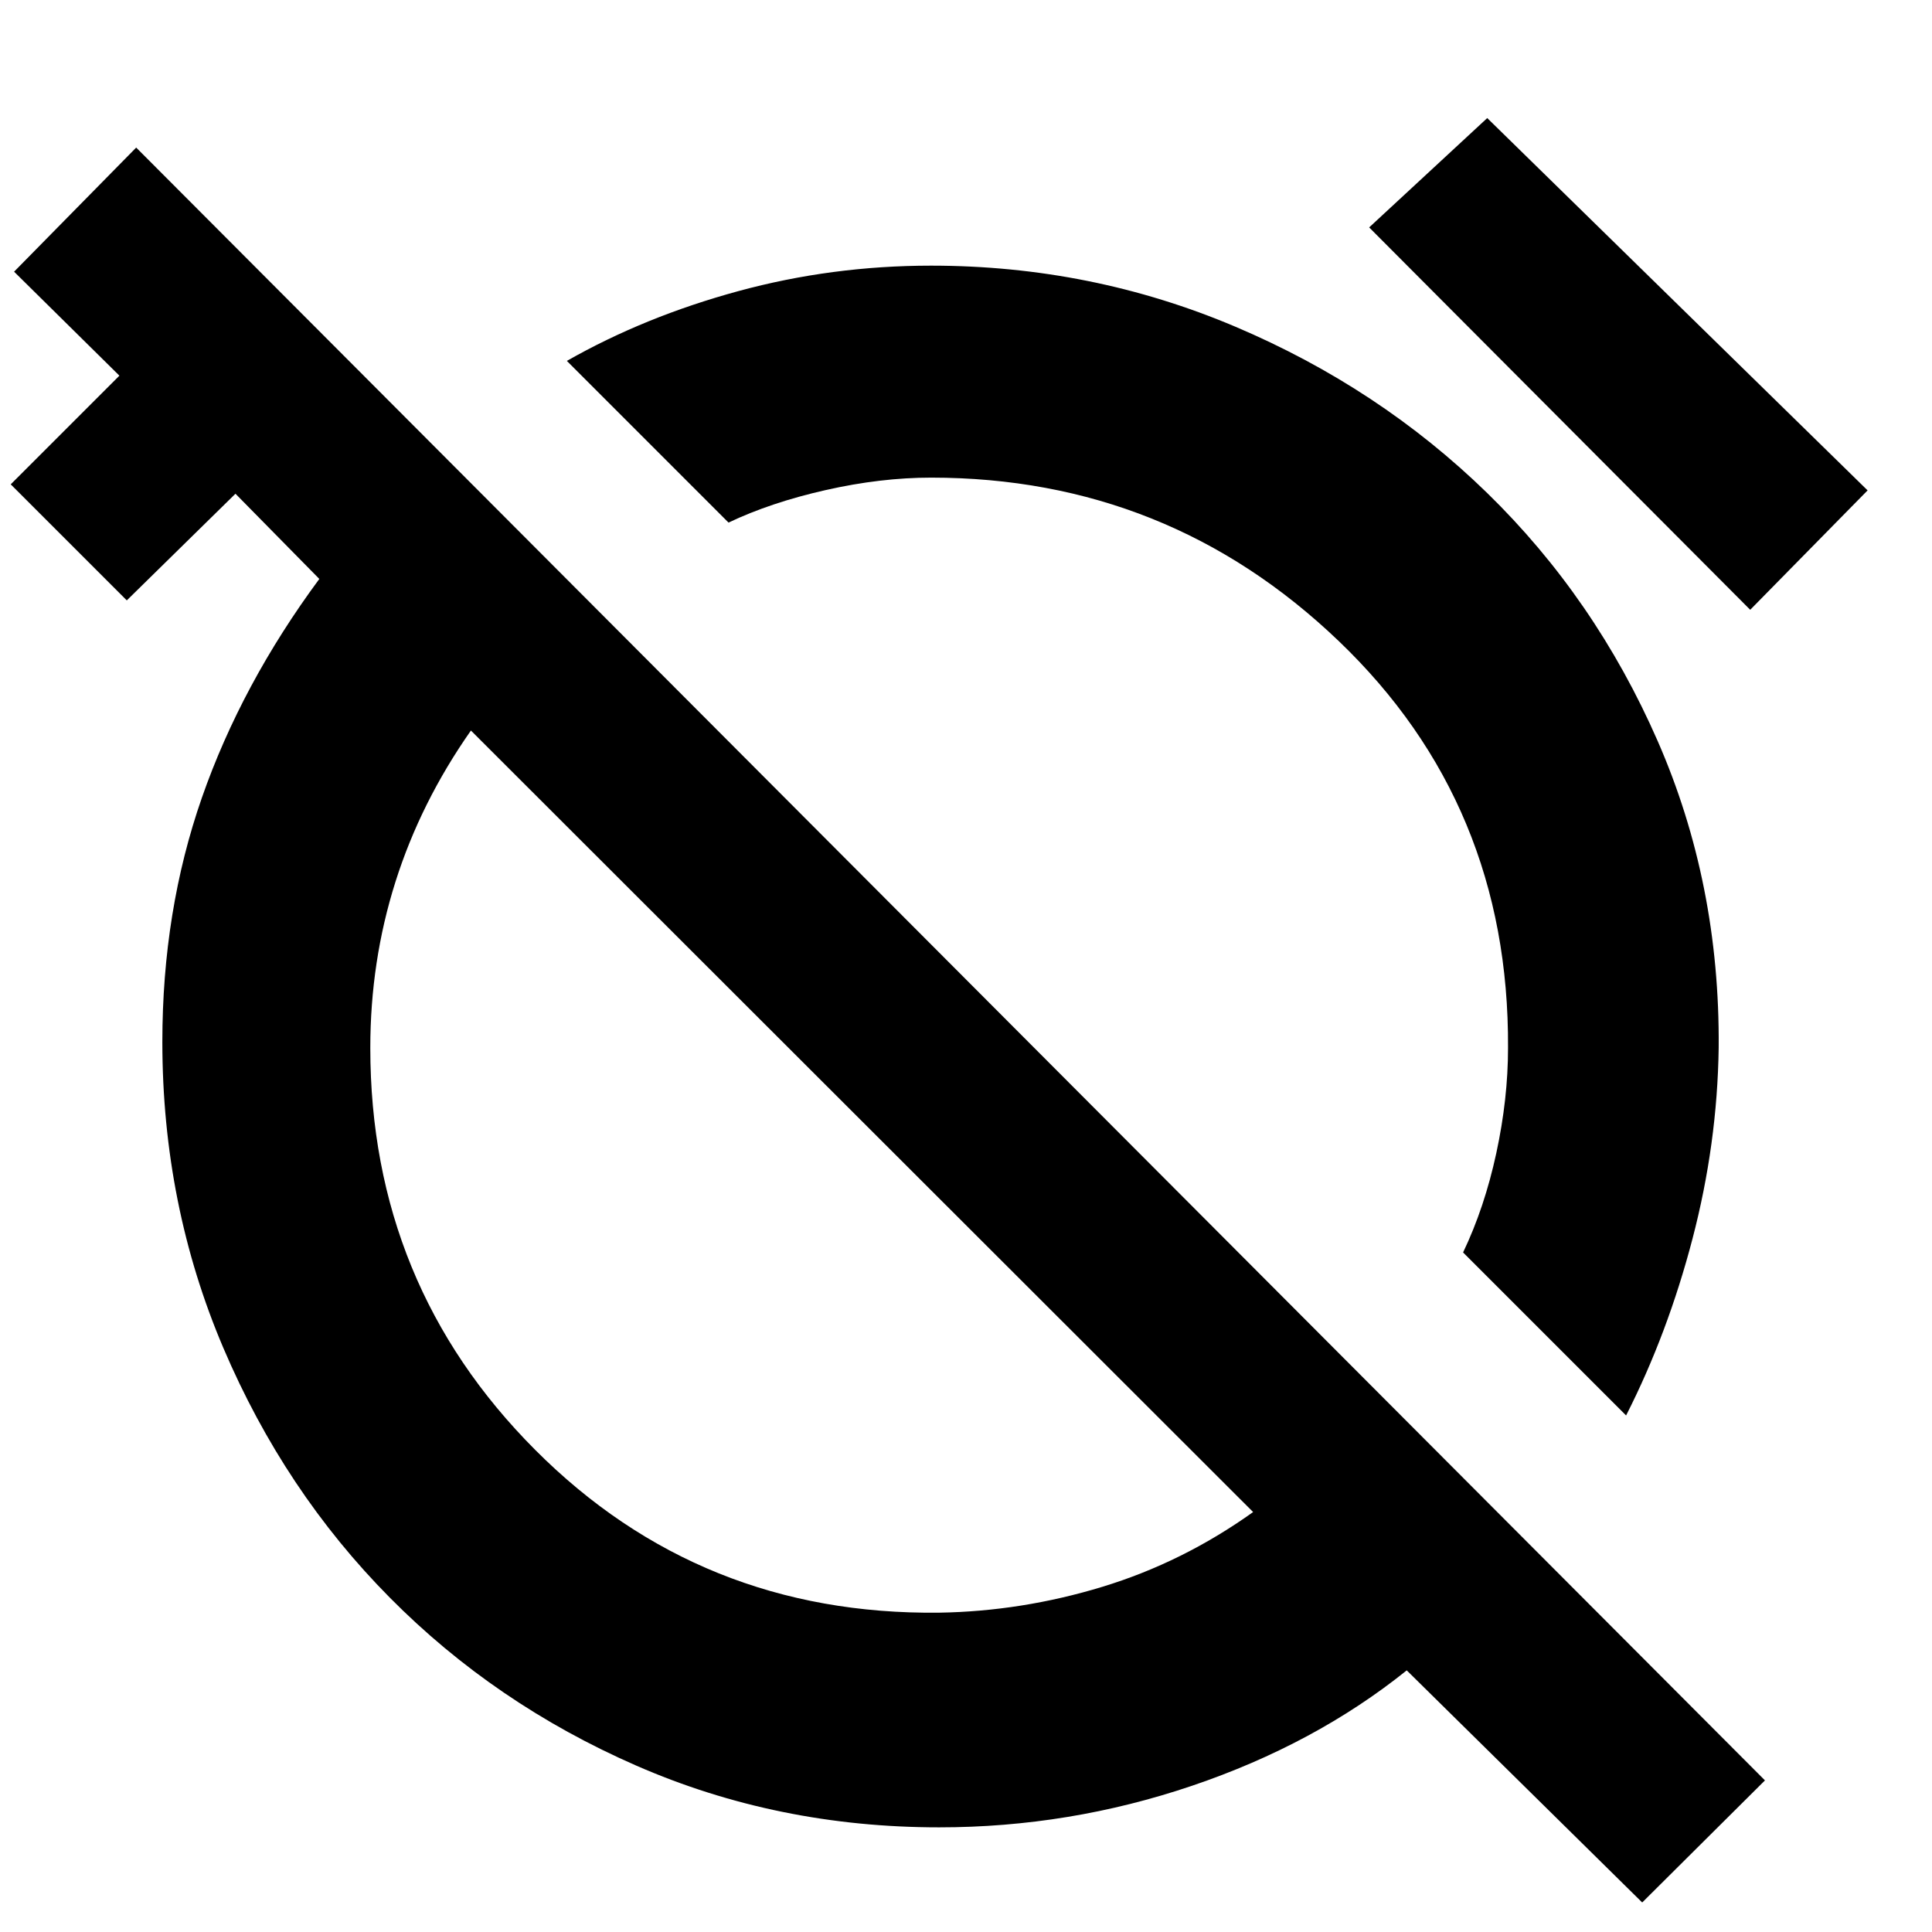 <svg xmlns="http://www.w3.org/2000/svg" height="40" viewBox="0 -960 960 960" width="40"><path d="m808-256.67-81-81Q737.67-360 743.5-387t5.83-52.33q.67-121-84.16-202.17-84.84-81.17-202.5-81.17-25 0-52.34 6.17Q383-710.33 362-700.33l-80.33-80.34q38.66-22 85.16-34.66Q413.33-828 462.67-828q79.66 0 151.16 30.33Q685.33-767.33 739-715t84.67 123.17q31 70.83 30.33 152.5-.67 47.66-13 94.83t-33 87.83ZM869.67-657 680.33-847 739-901.33l189 185L869.67-657ZM816-14.67 699-130q-45.67 36.67-106.67 57.33Q531.33-52 466.67-52q-80.34 0-150.5-30.67-70.17-30.66-122.5-83.5-52.34-52.83-82.67-124-30.33-71.16-30.33-152.16 0-65 19.66-121.34Q120-620 158.67-672.33L117-714.67l-54 53-57.67-57.66 54-54L7-825l60.67-61.67L877-75.33l-61 60.66Zm-349.33-144q41-.66 81-12.83t75-37.17L234-597q-25 35.67-37.5 75.17t-12.5 82.5q0 117.66 82 199.83 82 82.17 200.67 80.83Zm-38.34-244Zm117-116.33Z"/></svg>